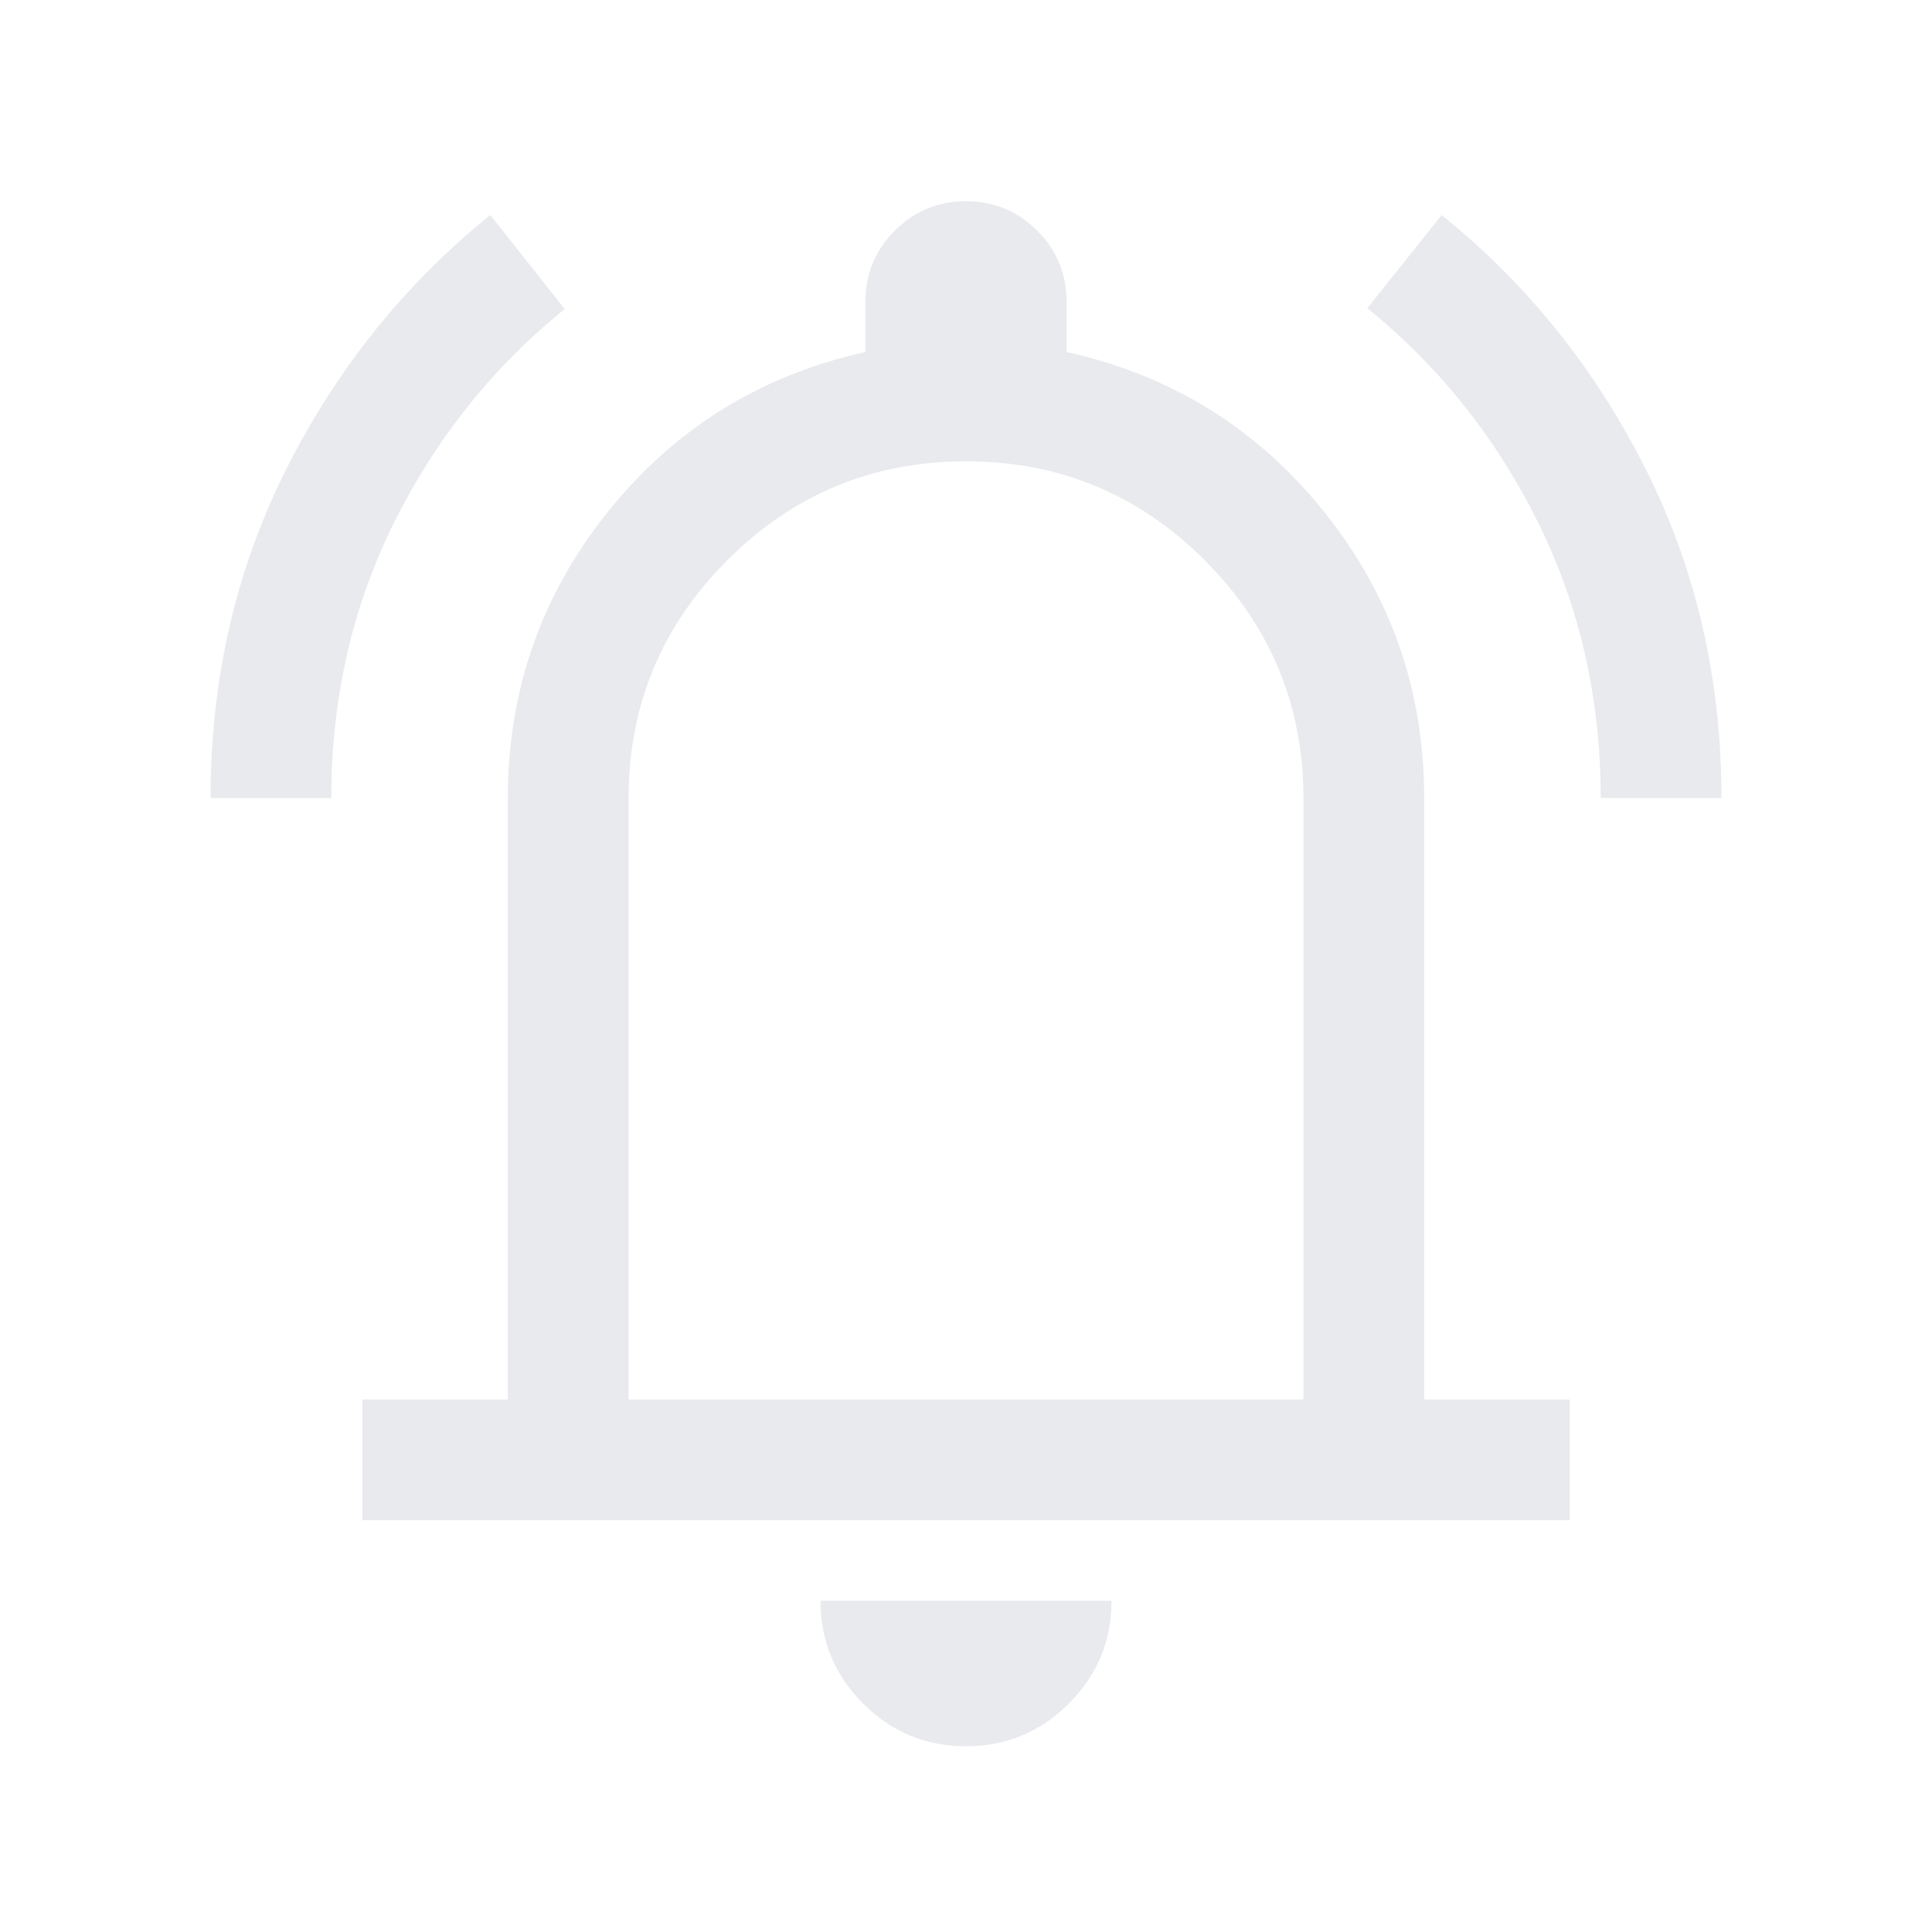 <svg xmlns="http://www.w3.org/2000/svg" height="24px" viewBox="0 -960 960 960" width="24px" fill="#e8eaed"><path d="M104.62-563.46q0-88.46 37.57-163.31 37.58-74.84 101.43-126.38l36.99 46.69q-53.46 43.23-84.73 106-31.26 62.77-31.26 137h-60Zm690.76 0q0-74.23-31.26-137.19-31.27-62.96-84.73-106.2l36.99-46.3q63.85 51.54 101.43 126.38 37.57 74.85 37.57 163.31h-60ZM180-204.62v-59.99h72.31v-298.47q0-80.69 49.81-142.69 49.8-62 127.88-79.31V-810q0-20.77 14.62-35.38Q459.23-860 480-860q20.77 0 35.38 14.62Q530-830.77 530-810v24.92q78.08 17.31 127.88 79.31 49.81 62 49.81 142.69v298.47H780v59.99H180Zm300-293.07Zm0 405.38q-29.92 0-51.11-21.19-21.2-21.19-21.2-51.12h144.62q0 29.93-21.2 51.12Q509.92-92.31 480-92.31Zm-167.69-172.3h335.38v-298.47q0-69.46-49.11-118.57-49.12-49.12-118.58-49.12-69.46 0-118.58 49.12-49.11 49.11-49.11 118.57v298.47Z"/></svg>